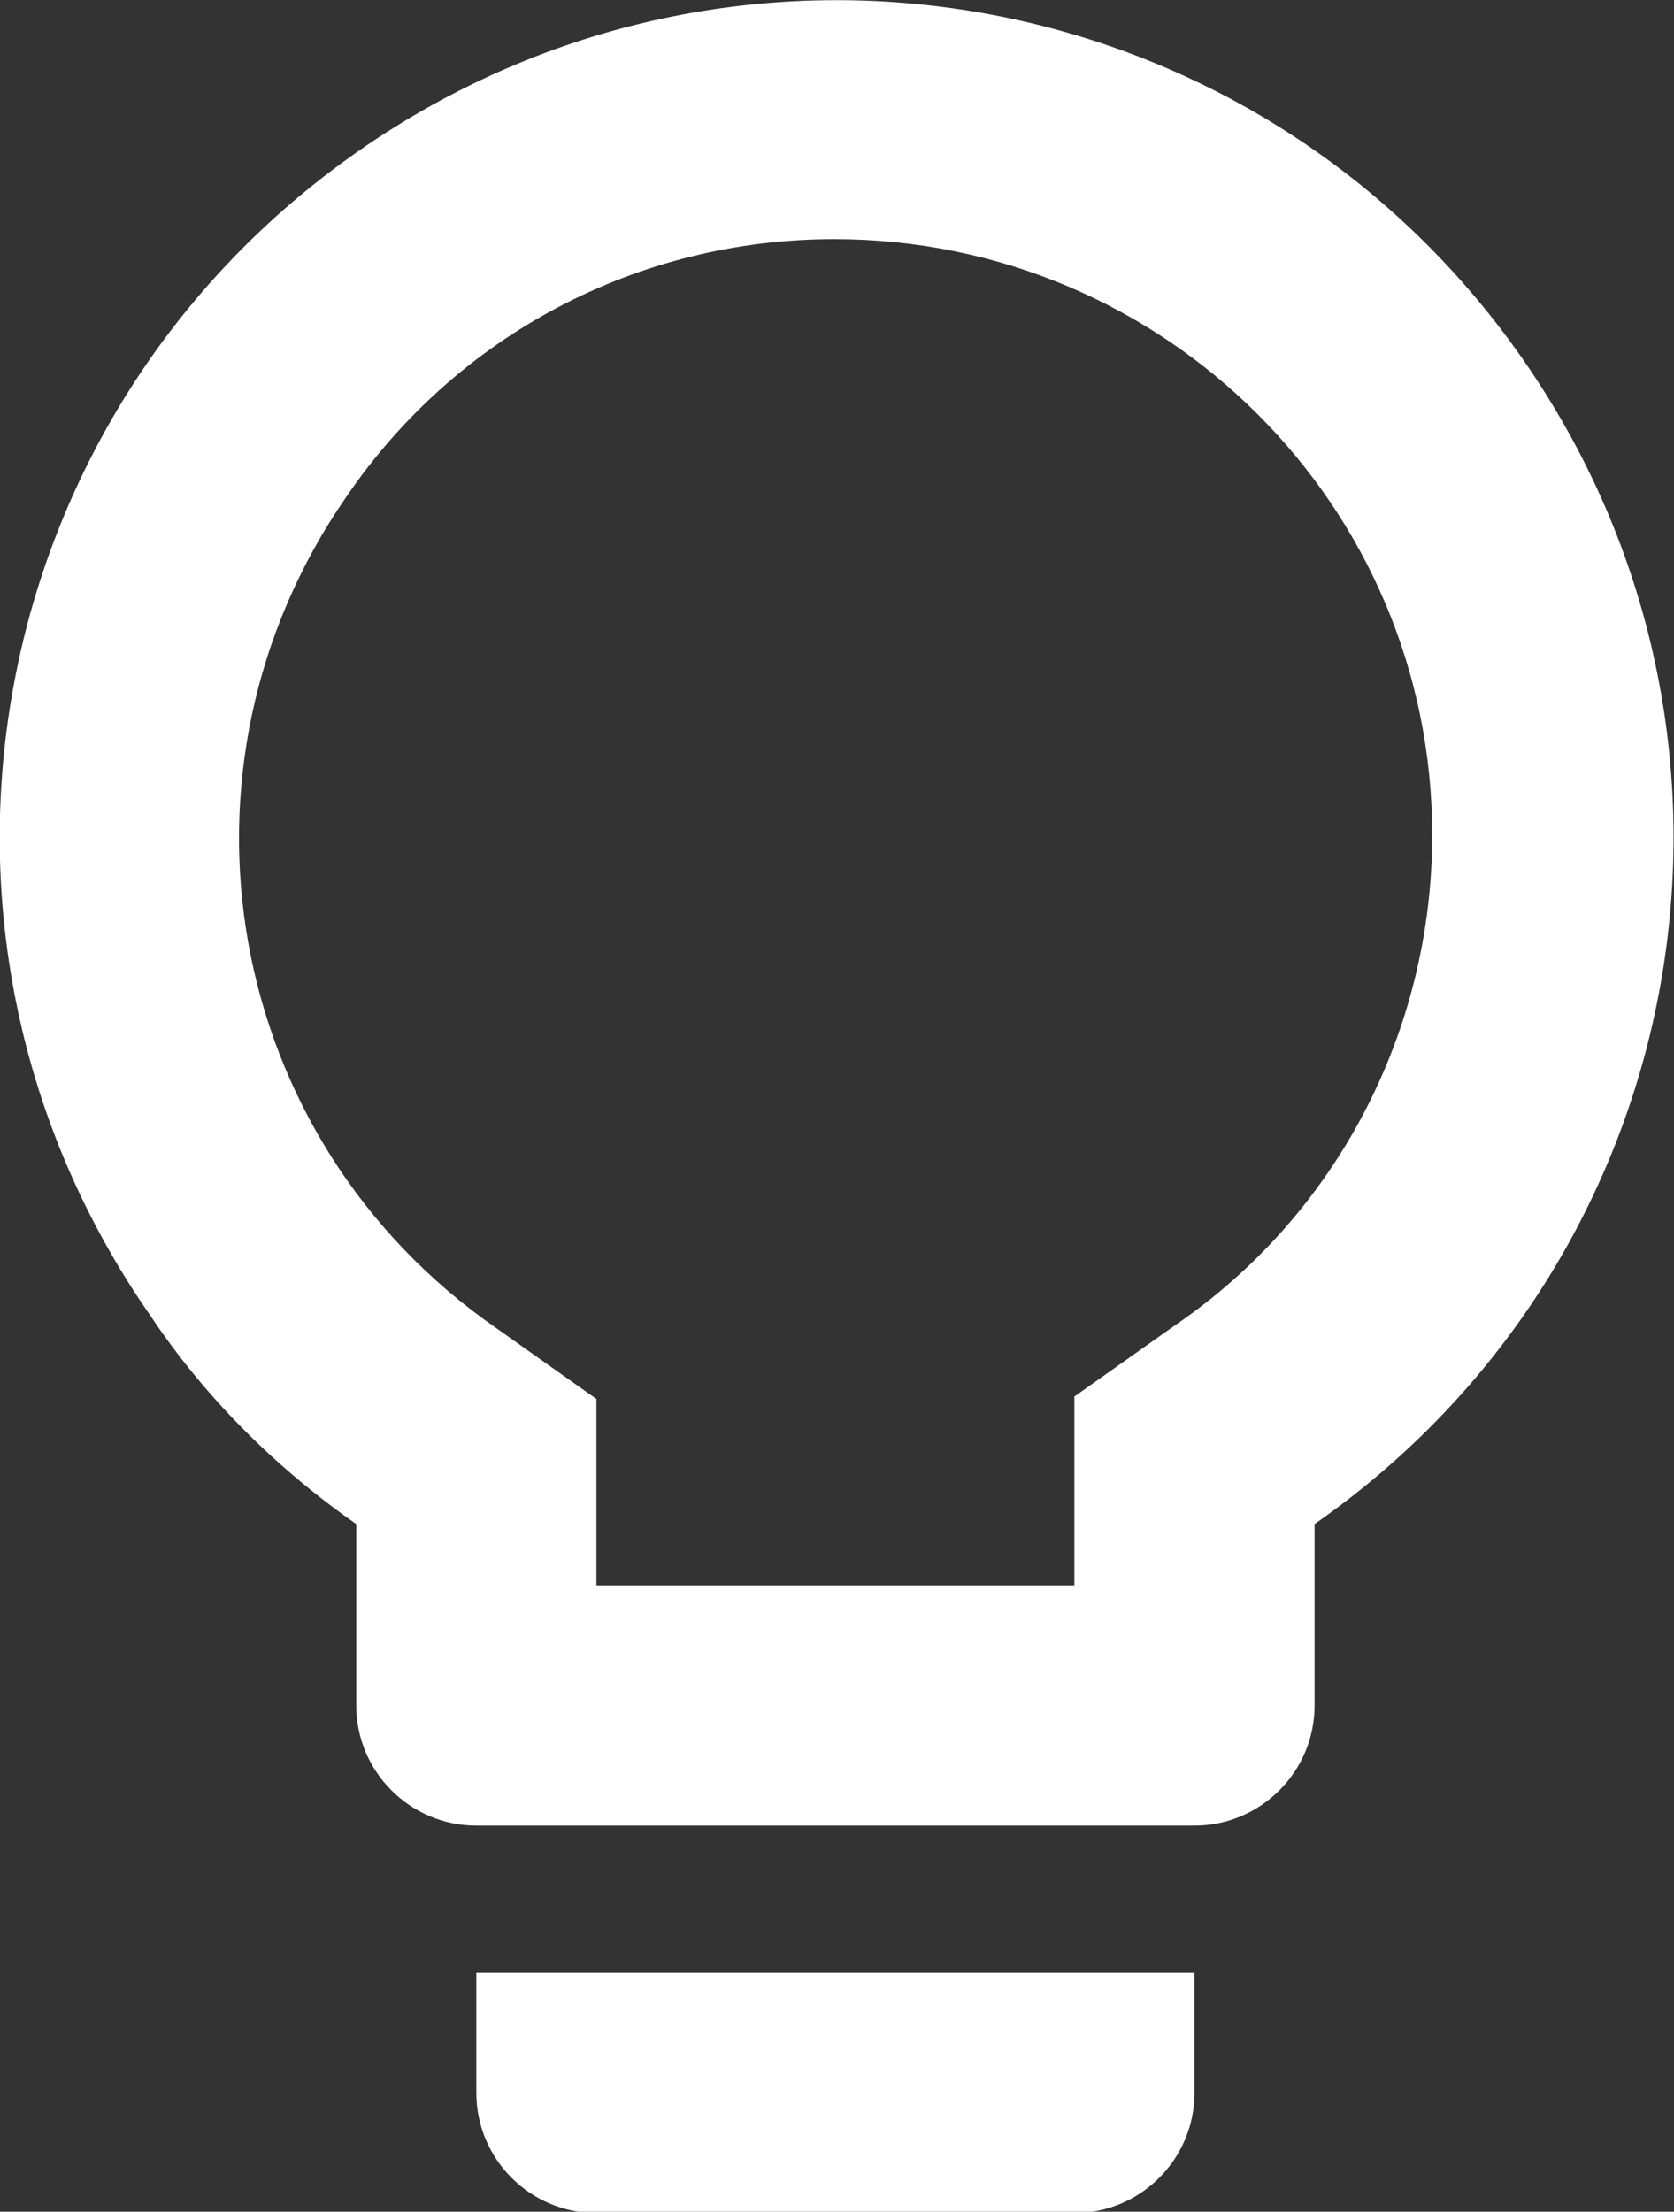 <?xml version="1.0" encoding="utf-8"?>
<!-- Generator: Adobe Illustrator 21.0.0, SVG Export Plug-In . SVG Version: 6.00 Build 0)  -->
<svg version="1.1" id="Layer_1" xmlns="http://www.w3.org/2000/svg" xmlns:xlink="http://www.w3.org/1999/xlink" x="0px" y="0px"
	 viewBox="0 0 68.3 90.2" style="enable-background:new 0 0 68.3 90.2;" xml:space="preserve">
<rect x="0" y="0" width="68.3" height="90.2" fill="#333333" stroke="none"/>
<style type="text/css">
	.st0{fill:#ffffff;}
</style>
<g id="Group_529" transform="translate(-12.265 -0.346)">
	<g id="Group_351">
		<path id="Path_1598" class="st0" d="M26.8,62.5v7.4c0,2.7,2.2,4.9,4.9,4.9H61c2.7,0,4.9-2.2,4.9-4.9v-7.4
			c15.5-10.8,19.3-32,8.5-47.5s-32-19.3-47.5-8.5S7.6,38.5,18.4,54C20.6,57.3,23.5,60.2,26.8,62.5L26.8,62.5z M46.3,10.1
			c13.5,0,24.4,10.9,24.4,24.3c0,8-3.9,15.5-10.5,20l-4.1,2.9V65H36.6v-7.6l-4.1-2.9c-11.1-7.7-13.8-22.8-6.1-33.9
			C30.9,14,38.3,10.1,46.3,10.1z"/>
		<path id="Path_1599" class="st0" d="M56.1,90.6c2.7,0,4.9-2.2,4.9-4.9v-4.9H31.7v4.9c0,2.7,2.2,4.9,4.9,4.9H56.1z"/>
	</g>
</g>
</svg>
